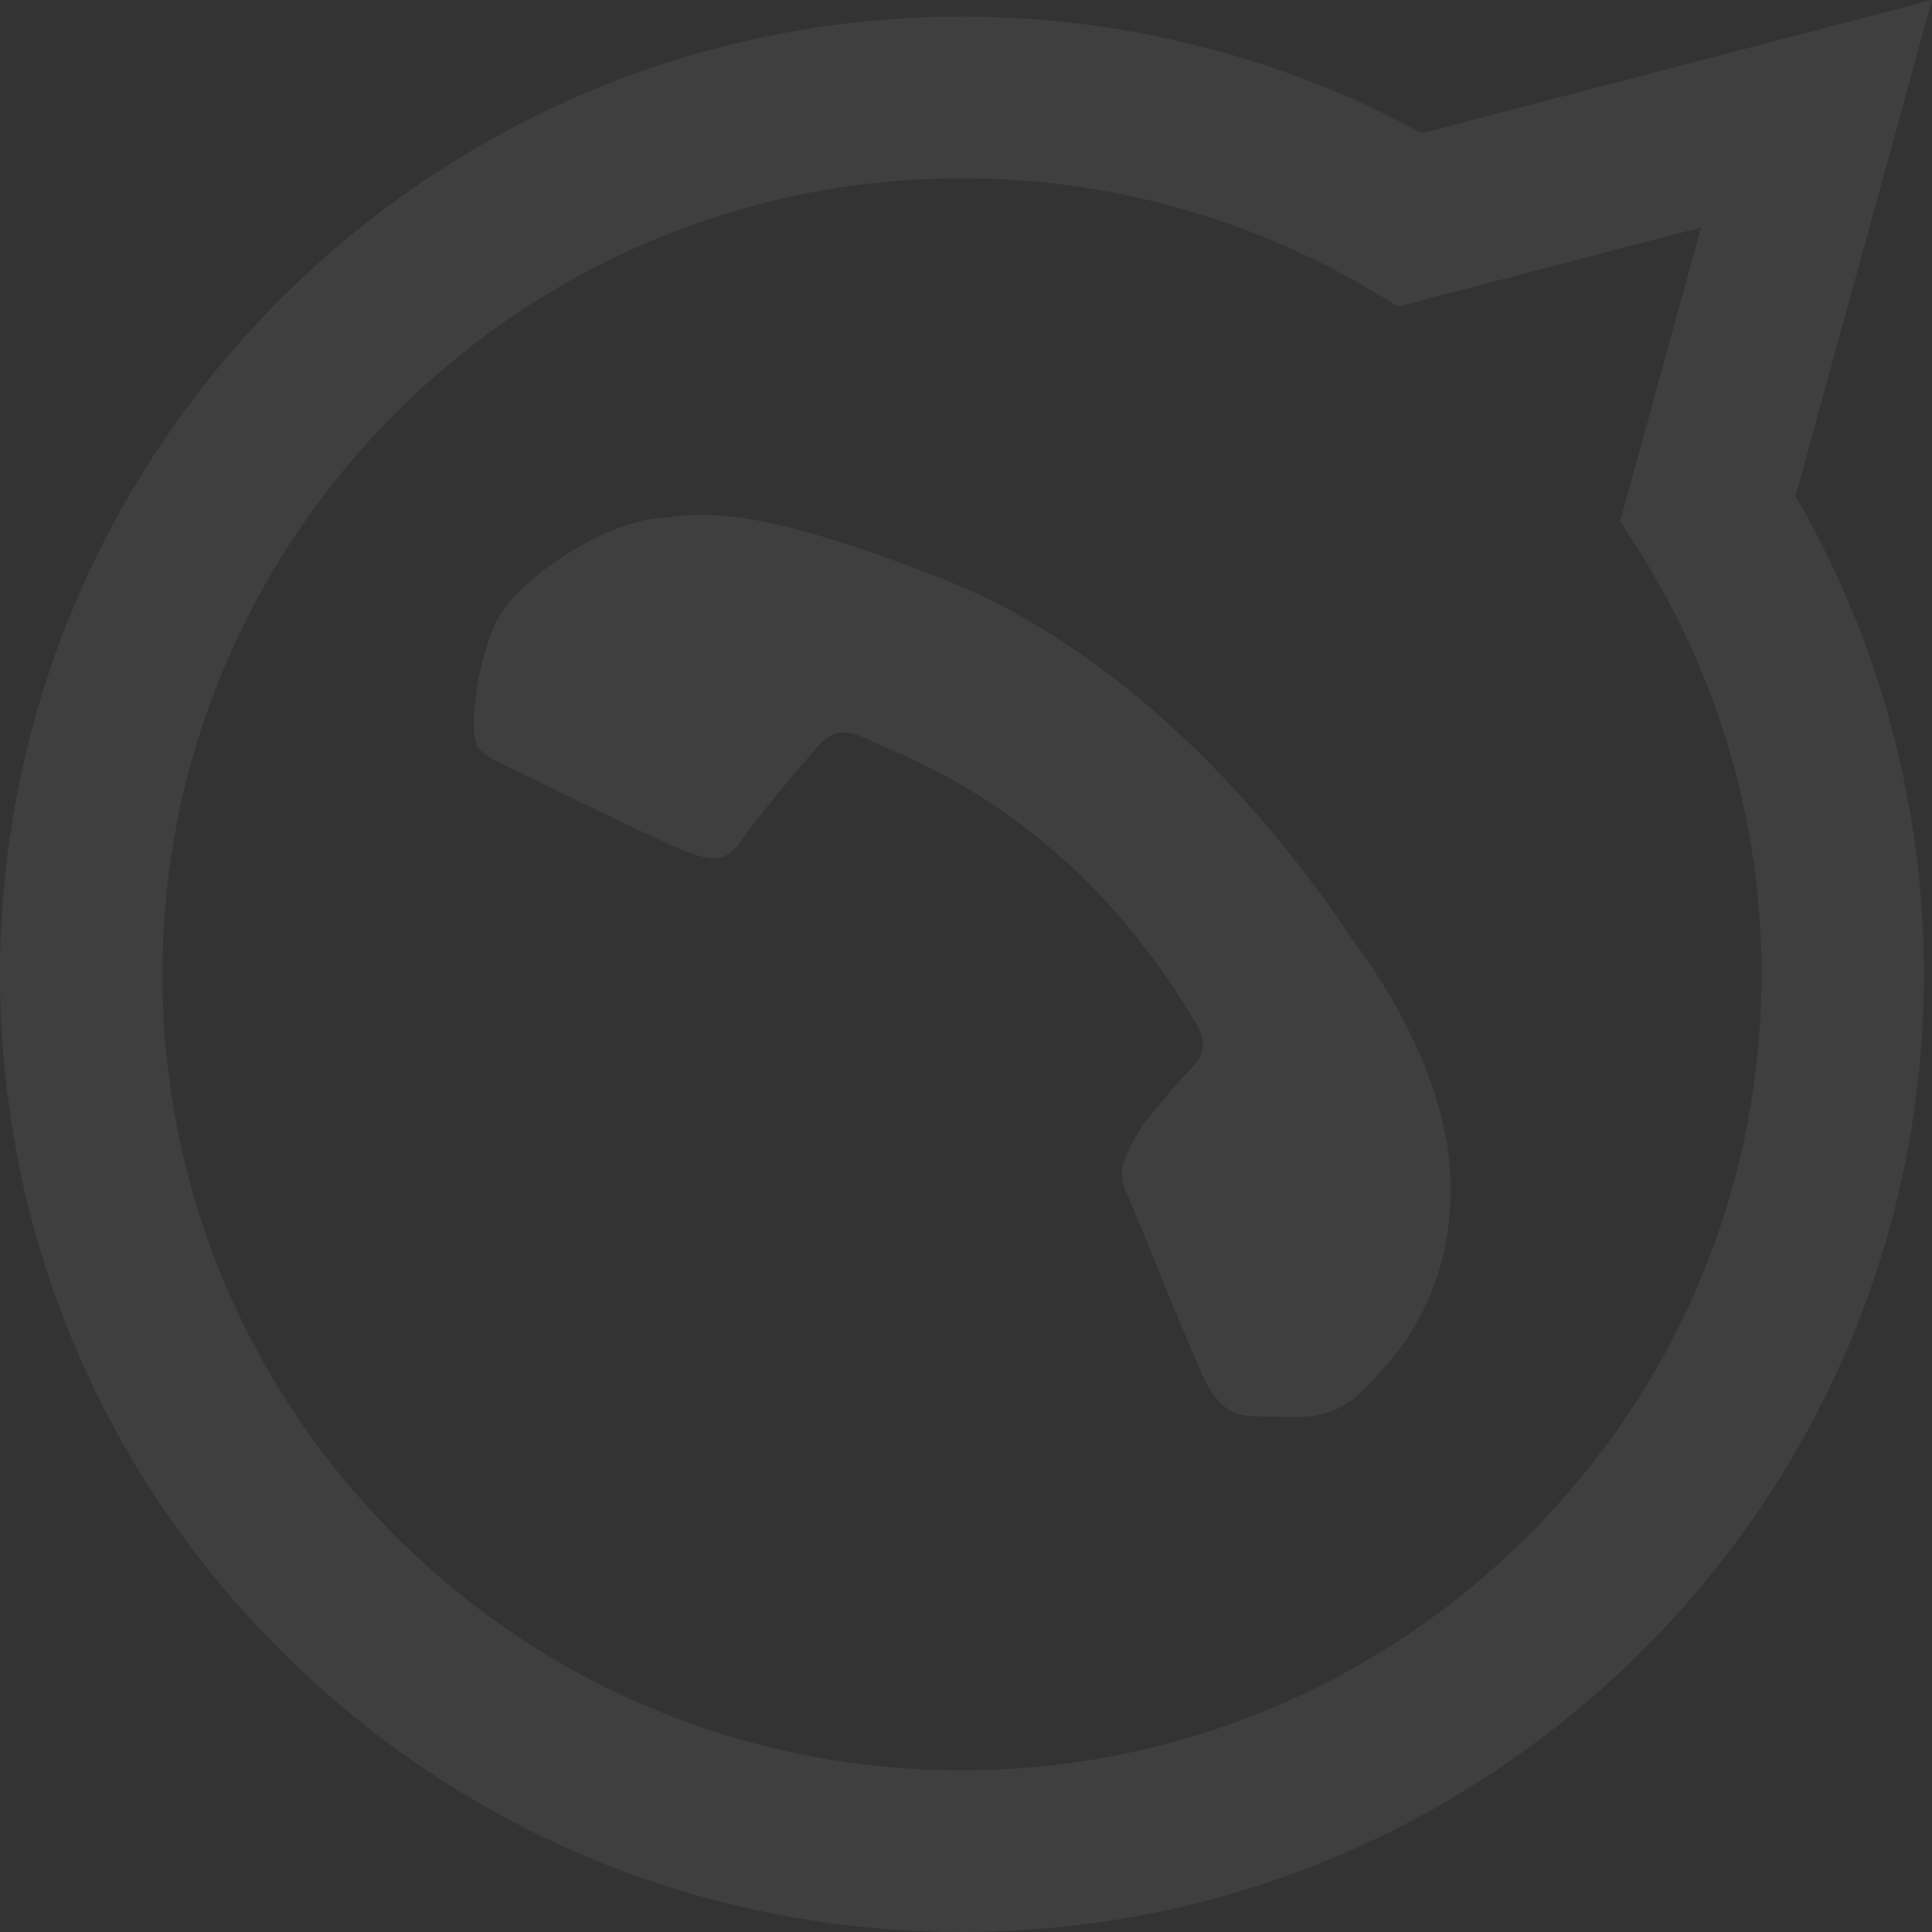 <svg width="63" height="63" viewBox="0 0 63 63" fill="none" xmlns="http://www.w3.org/2000/svg">
<rect x="0" y="0" width="63" height="63" fill="#333333" stroke="none"/>
<path d="M62.736 31.783C62.738 26.281 61.294 20.91 58.55 16.176L63 0L46.371 4.341C41.789 1.853 36.631 0.542 31.381 0.54L31.368 0.54C14.081 0.54 0.007 14.547 2.73123e-06 31.758C-0.003 40.1 3.257 47.944 9.179 53.844C15.102 59.745 22.977 62.996 31.368 63C48.659 63 62.729 48.995 62.736 31.783ZM52.834 16.991L53.455 17.973C56.065 22.104 57.443 26.879 57.441 31.781C57.435 46.087 45.74 57.727 31.359 57.727C24.395 57.725 17.849 55.022 12.926 50.118C8.003 45.213 5.295 38.694 5.296 31.761C5.303 17.454 16.998 5.813 31.369 5.813L31.379 5.813C36.058 5.816 40.647 7.066 44.649 9.43L45.601 9.992L55.47 7.417L52.834 16.991ZM31.368 0.54C31.369 0.54 31.368 0.54 31.368 0.54V0.54Z" fill="url(#paint0_linear_4_77)" fill-opacity="0.06"/>
<path fill-rule="evenodd" clip-rule="evenodd" d="M39.208 44.835C39.795 46.134 40.413 46.16 40.971 46.183C41.428 46.203 41.951 46.201 42.473 46.201C42.996 46.201 43.845 46.006 44.563 45.225C45.282 44.444 47.307 42.557 47.307 38.718C47.307 34.879 44.498 31.169 44.107 30.648C43.715 30.128 38.684 21.998 30.718 18.87C24.097 16.271 22.75 16.788 21.313 16.918C19.876 17.048 16.676 18.805 16.023 20.627C15.369 22.449 15.369 24.011 15.565 24.337C15.761 24.662 16.284 24.857 17.068 25.247C17.852 25.638 21.705 27.525 22.423 27.786C23.142 28.046 23.664 28.176 24.187 27.395C24.71 26.614 26.211 24.857 26.668 24.337C27.125 23.816 27.583 23.75 28.366 24.141C29.151 24.532 31.675 25.355 34.669 28.013C37 30.081 38.572 32.636 39.03 33.417C39.487 34.197 39.079 34.62 38.686 35.009C38.334 35.358 37.902 35.92 37.51 36.375C37.119 36.831 36.988 37.156 36.727 37.676C36.465 38.197 36.596 38.653 36.792 39.043C36.988 39.434 38.511 43.292 39.208 44.835Z" fill="white" fill-opacity="0.06"/>
<defs>
<linearGradient id="paint0_linear_4_77" x1="31.5" y1="-0.002" x2="31.5" y2="62.998" gradientUnits="userSpaceOnUse">
<stop stop-color="#F9F9F9"/>
<stop offset="1" stop-color="white"/>
</linearGradient>
</defs>
</svg>
